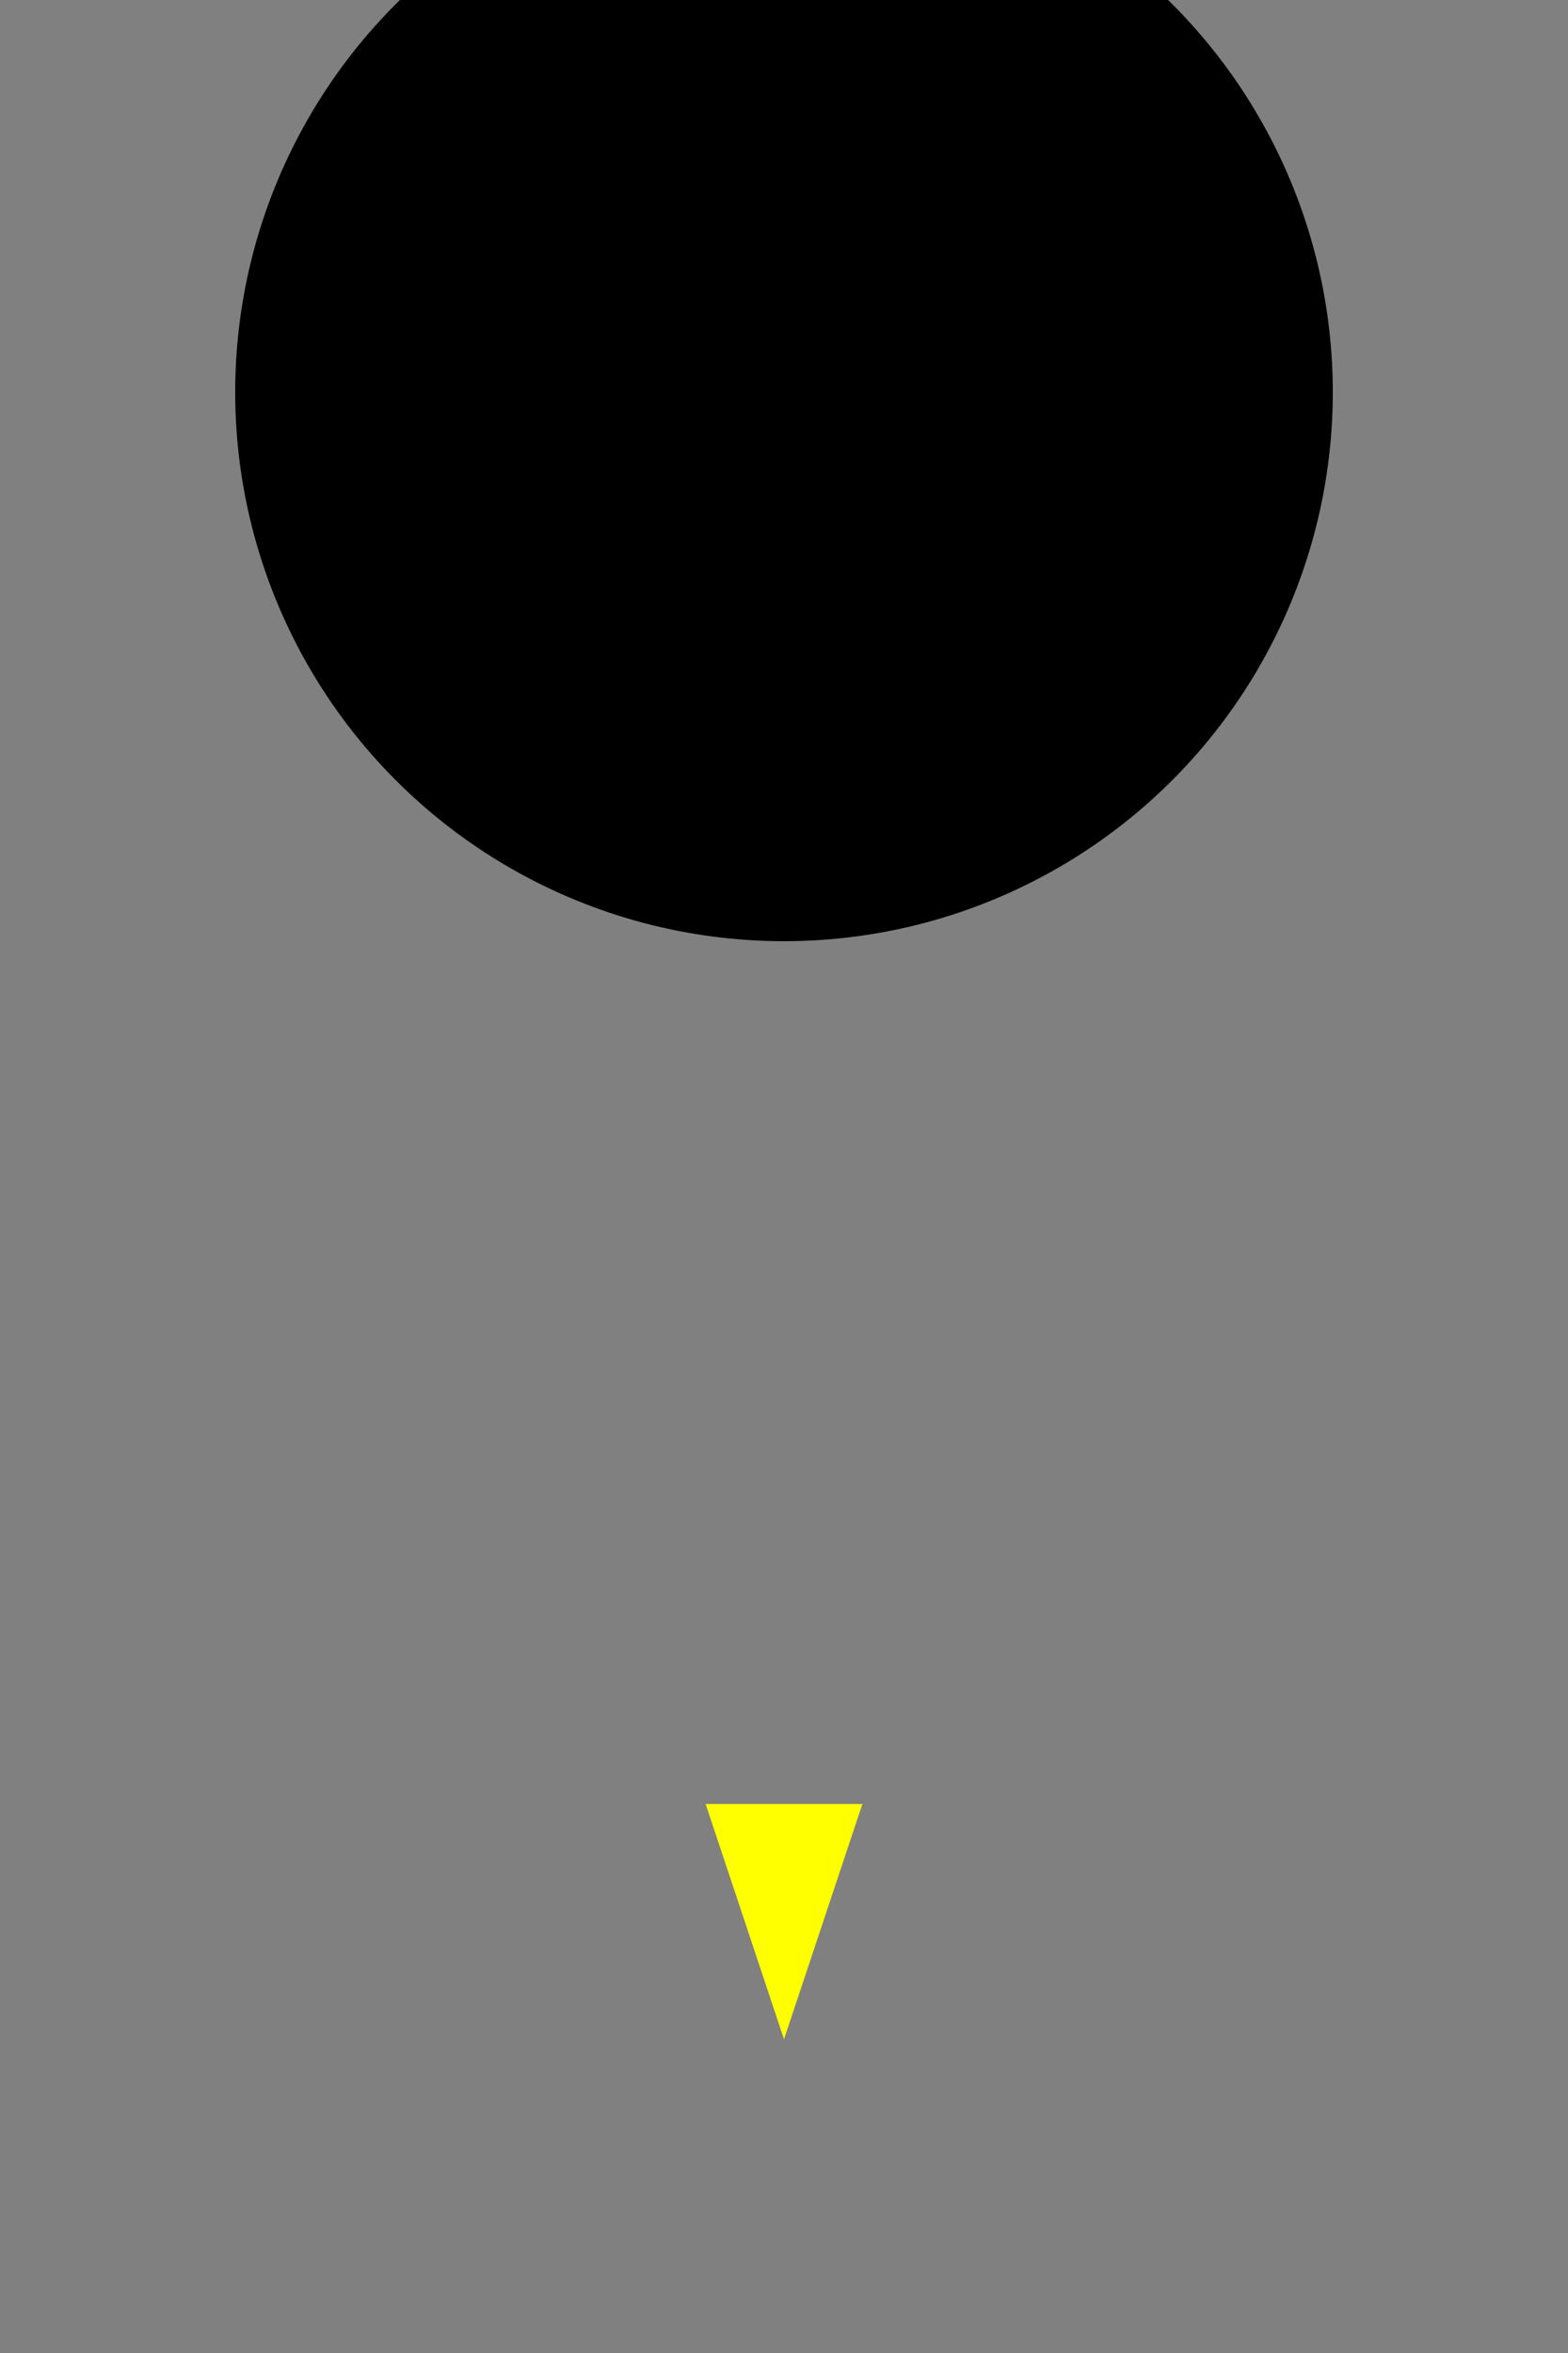 <svg width="200" height="300" xmlns="http://www.w3.org/2000/svg">

  <rect width="100%" height="100%" fill="#808080" stroke="none"/>

  <!-- Balloon Body -->
  <circle cx="100" cy="50" r="70">
    <style>
      fill: url(#balloonGradient);
      stroke: none;
    </style>
  </circle>

  <!-- Balloon Tail -->
  <polygon points="90,230 110,230 100,260" fill="#ffff00">
    <animate attributeName="points" dur="2s" repeatCount="indefinite"
             from="90,230 110,230 100,260" to="95,235 105,235 100,270"/>
  </polygon>

  <!-- Defining Gradients -->
  <defs>
    <linearGradient id="balloonGradient" x1="0%" y1="0%" x2="100%" y2="100%">
      <stop offset="0%" style="stop-color:#ff0033; stop-opacity:1"/>
      <stop offset="100%" style="stop-color:#ff5a6e; stop-opacity:1"/>
    </linearGradient>
  </defs>

</svg>